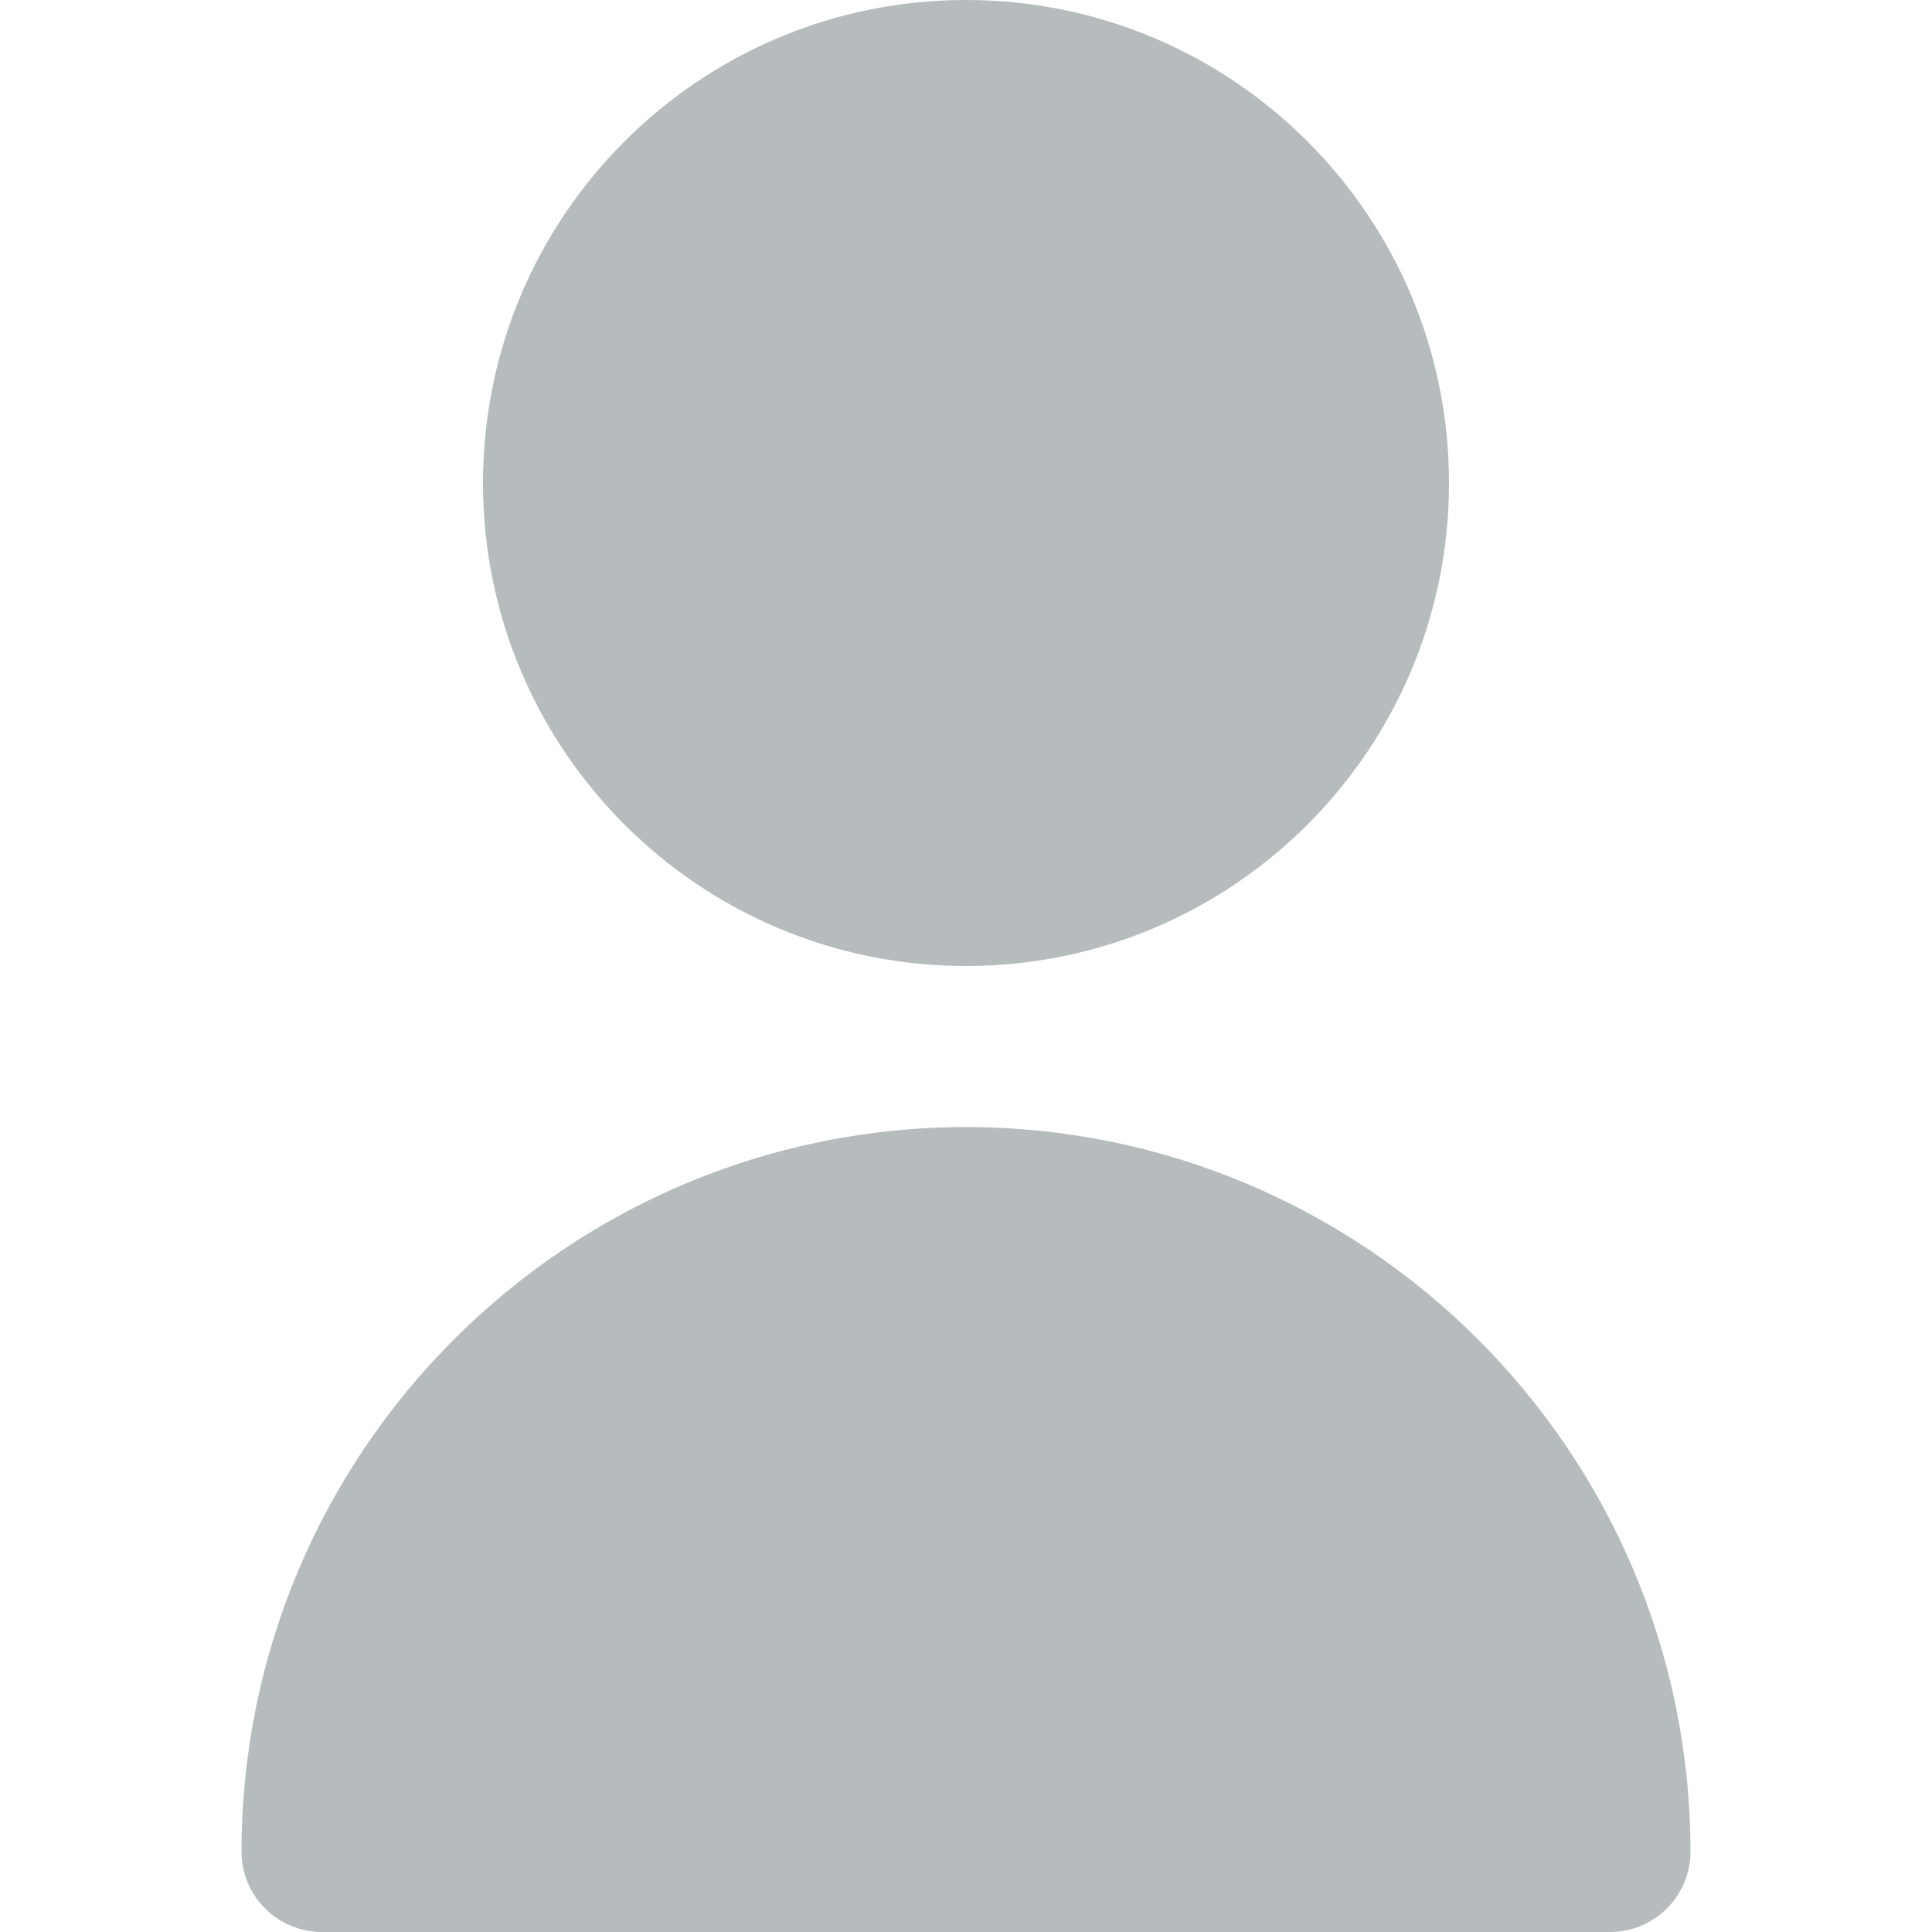 <svg width="23" height="23" viewBox="0 0 23 23" fill="none" xmlns="http://www.w3.org/2000/svg">
<path d="M11.5 11.5C14.676 11.5 17.25 8.926 17.25 5.75C17.25 2.574 14.676 0 11.5 0C8.324 0 5.75 2.574 5.75 5.75C5.75 8.926 8.324 11.5 11.5 11.5Z" fill="#B6BBBE"/>
<path d="M11.5 13.417C6.739 13.422 2.88 17.28 2.875 22.042C2.875 22.571 3.304 23 3.833 23H19.167C19.696 23 20.125 22.571 20.125 22.042C20.12 17.28 16.261 13.422 11.5 13.417Z" fill="#B6BBBE"/>
</svg>
